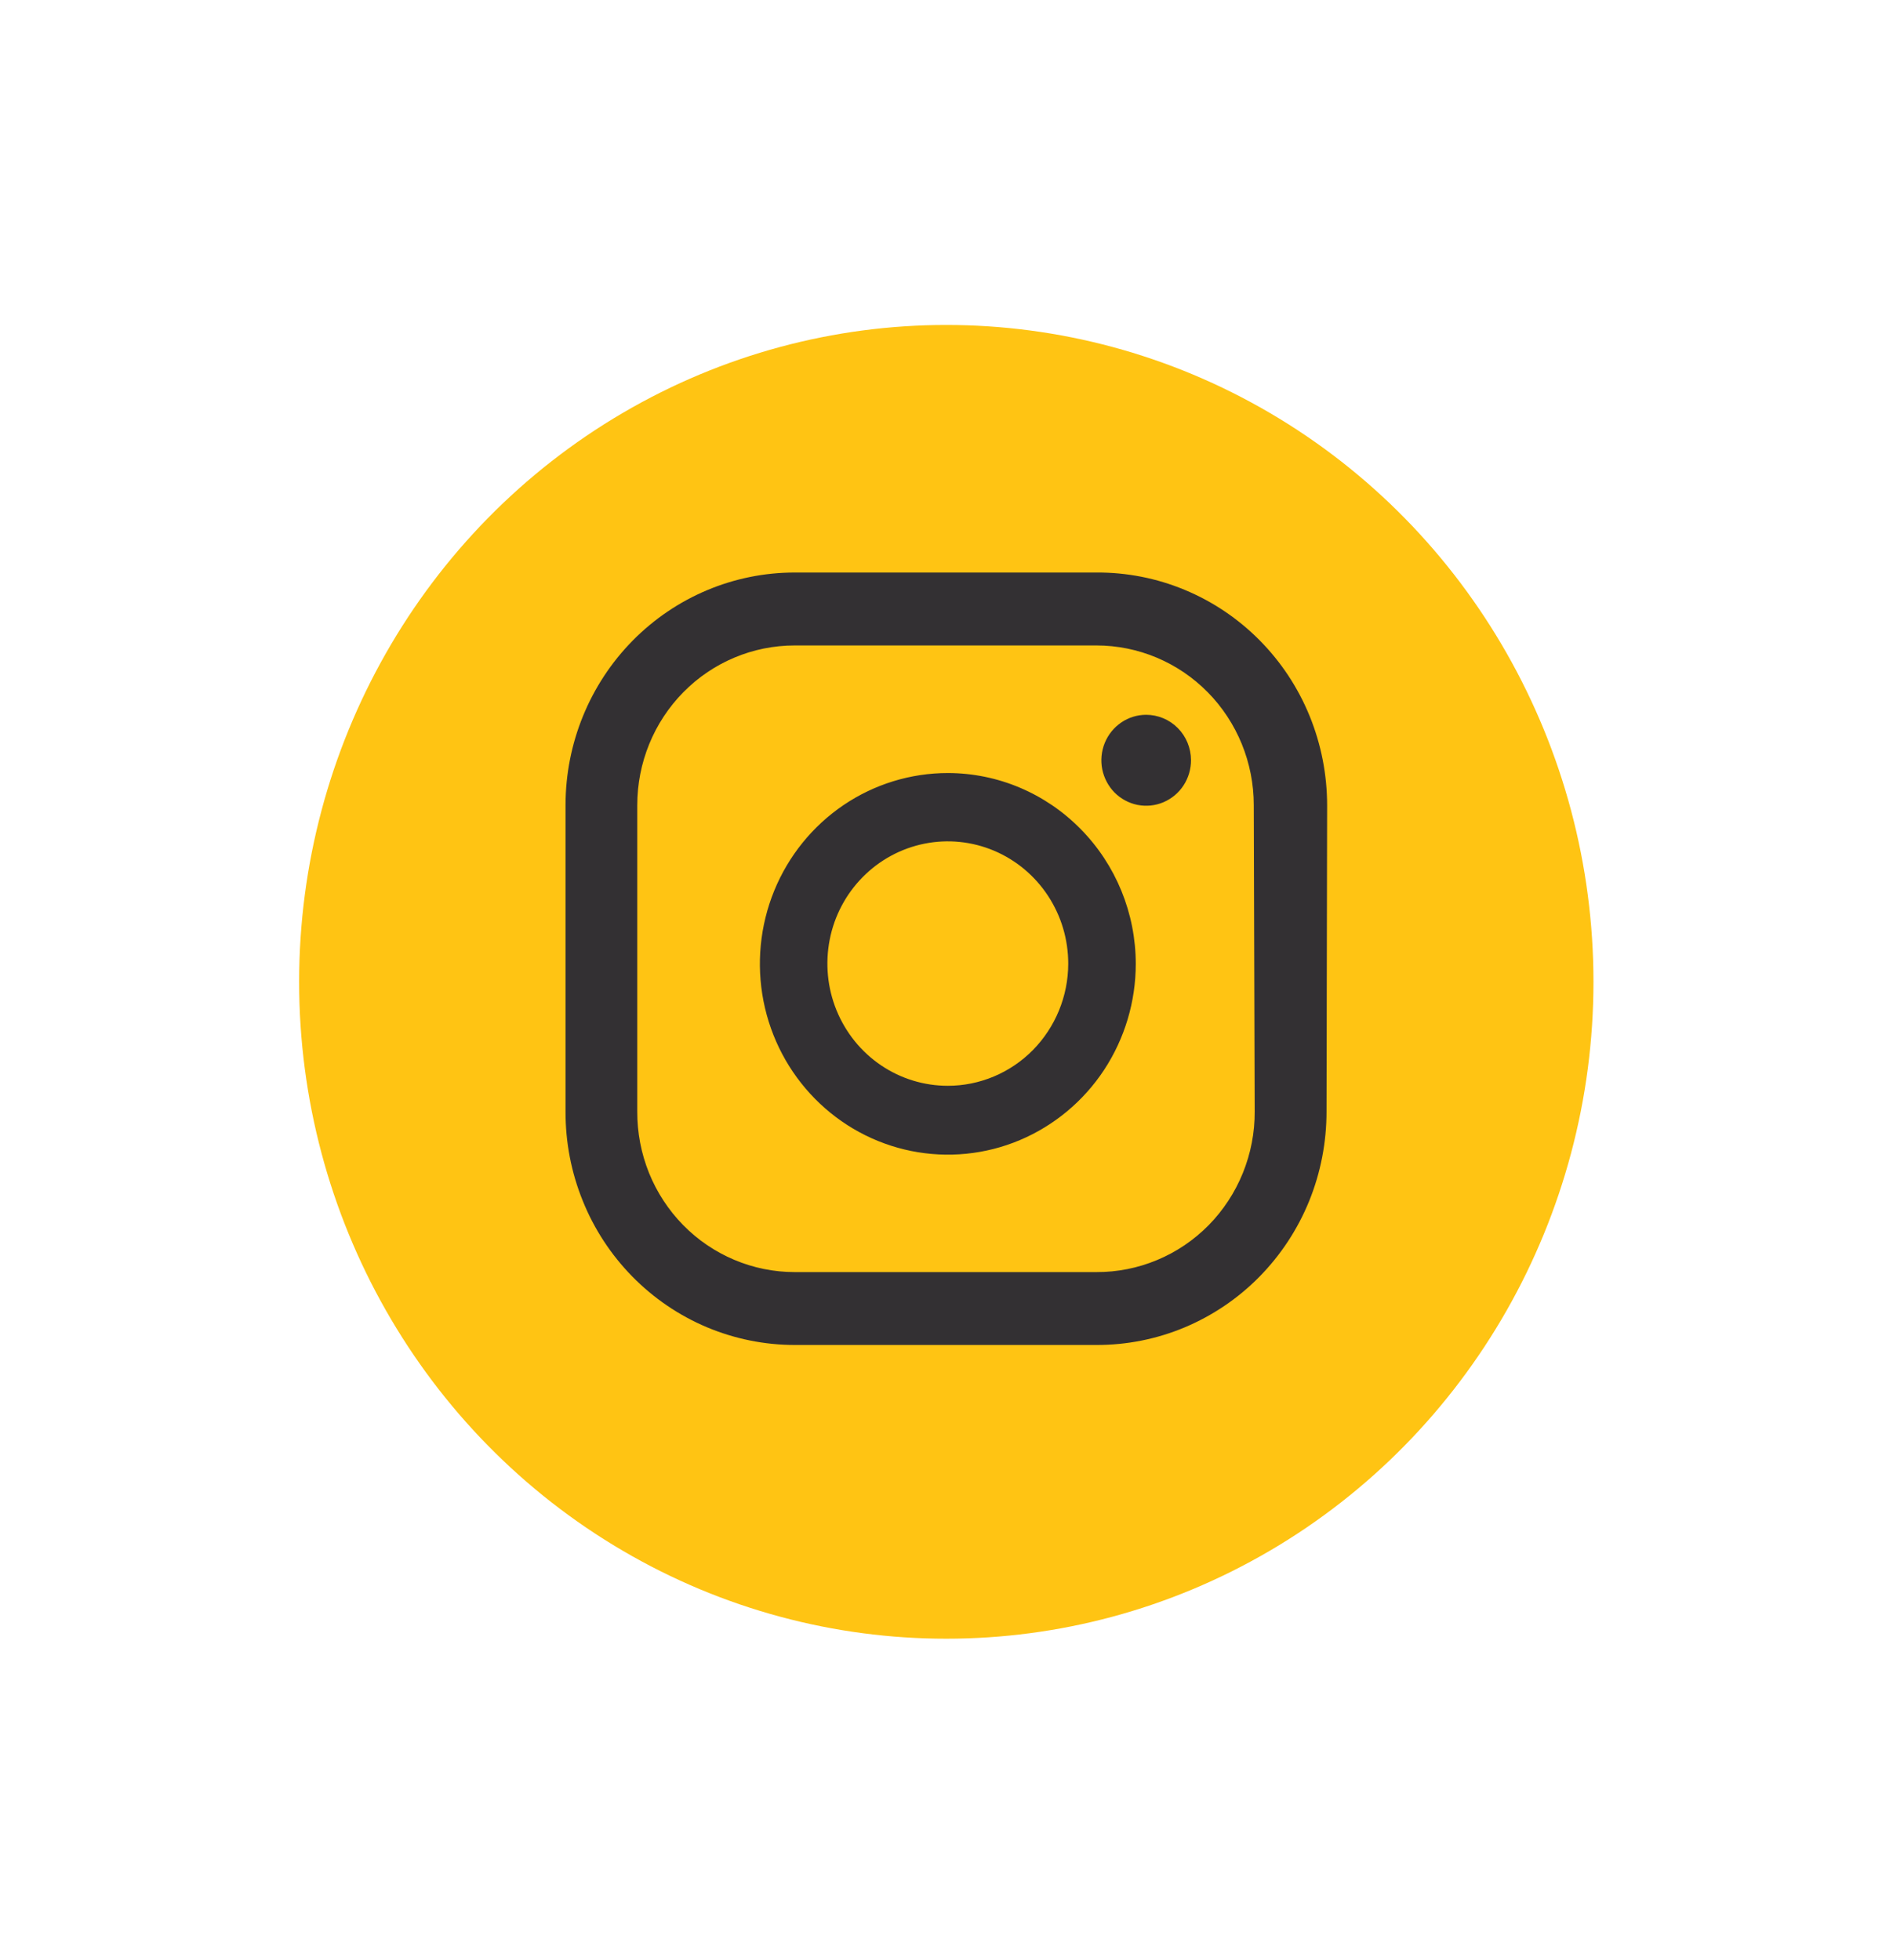 <?xml version="1.0" encoding="utf-8"?>
<!-- Generator: Adobe Illustrator 16.0.0, SVG Export Plug-In . SVG Version: 6.00 Build 0)  -->
<!DOCTYPE svg PUBLIC "-//W3C//DTD SVG 1.1//EN" "http://www.w3.org/Graphics/SVG/1.1/DTD/svg11.dtd">
<svg version="1.1" id="Layer_1" xmlns="http://www.w3.org/2000/svg" xmlns:xlink="http://www.w3.org/1999/xlink" x="0px" y="0px"
	 width="56px" height="58px" viewBox="0 0 56 58" enable-background="new 0 0 56 58" xml:space="preserve">
<ellipse fill="#FFC413" cx="27.994" cy="29.051" rx="19.145" ry="19.436"/>
<path fill="#333033" d="M33.906,21.15c-0.262,0-0.521,0.079-0.737,0.228c-0.217,0.148-0.388,0.359-0.487,0.604
	c-0.101,0.247-0.126,0.518-0.075,0.779c0.053,0.261,0.18,0.501,0.364,0.689c0.187,0.187,0.424,0.315,0.681,0.366
	c0.259,0.051,0.526,0.023,0.768-0.08c0.24-0.103,0.449-0.276,0.593-0.498c0.145-0.223,0.221-0.483,0.22-0.75
	c-0.002-0.355-0.142-0.697-0.391-0.947C34.593,21.291,34.257,21.15,33.906,21.15z M28.039,22.873c-1.099,0-2.175,0.331-3.089,0.951
	s-1.627,1.502-2.048,2.534c-0.42,1.032-0.53,2.167-0.316,3.262c0.215,1.096,0.745,2.102,1.523,2.891
	c0.777,0.789,1.768,1.327,2.847,1.545c1.078,0.217,2.197,0.107,3.212-0.321c1.014-0.428,1.884-1.151,2.494-2.078
	c0.61-0.928,0.937-2.021,0.937-3.137c-0.001-1.496-0.587-2.931-1.63-3.989C30.926,23.469,29.513,22.874,28.039,22.873z
	 M28.039,32.127c-0.705,0-1.394-0.211-1.98-0.609c-0.586-0.397-1.042-0.963-1.312-1.624c-0.27-0.661-0.339-1.388-0.202-2.091
	c0.137-0.702,0.477-1.346,0.977-1.852c0.498-0.505,1.134-0.849,1.825-0.988c0.692-0.139,1.409-0.066,2.058,0.208
	c0.651,0.275,1.208,0.74,1.598,1.335c0.392,0.596,0.599,1.295,0.598,2.011c-0.001,0.957-0.379,1.875-1.045,2.553
	C29.887,31.747,28.981,32.127,28.039,32.127z M39.26,23.836c0-0.91-0.175-1.81-0.517-2.649c-0.342-0.839-0.845-1.601-1.48-2.242
	c-0.635-0.641-1.388-1.148-2.217-1.492c-0.827-0.344-1.713-0.518-2.609-0.513h-8.928c-1.798,0-3.522,0.725-4.794,2.016
	c-1.271,1.291-1.985,3.042-1.985,4.867v9.064c-0.003,0.906,0.169,1.805,0.509,2.642c0.338,0.84,0.838,1.601,1.467,2.242
	c0.63,0.642,1.378,1.151,2.203,1.499c0.824,0.346,1.708,0.526,2.601,0.526h8.927c0.896,0.002,1.781-0.174,2.607-0.52
	c0.828-0.348,1.58-0.856,2.211-1.497c0.632-0.642,1.133-1.404,1.474-2.243c0.341-0.841,0.514-1.741,0.513-2.649L39.26,23.836z
	 M37.117,32.886c0.004,0.626-0.116,1.245-0.351,1.824c-0.234,0.577-0.579,1.102-1.013,1.544c-0.437,0.442-0.954,0.792-1.522,1.028
	c-0.568,0.238-1.18,0.36-1.796,0.357h-8.927c-0.613,0-1.221-0.123-1.788-0.363s-1.082-0.589-1.514-1.031s-0.774-0.965-1.007-1.541
	c-0.232-0.578-0.35-1.195-0.347-1.816v-9.065c0-1.253,0.49-2.455,1.363-3.341c0.873-0.887,2.058-1.384,3.292-1.384h8.928
	c1.235,0,2.419,0.498,3.293,1.384c0.872,0.886,1.362,2.088,1.362,3.341L37.117,32.886z"/>
</svg>
